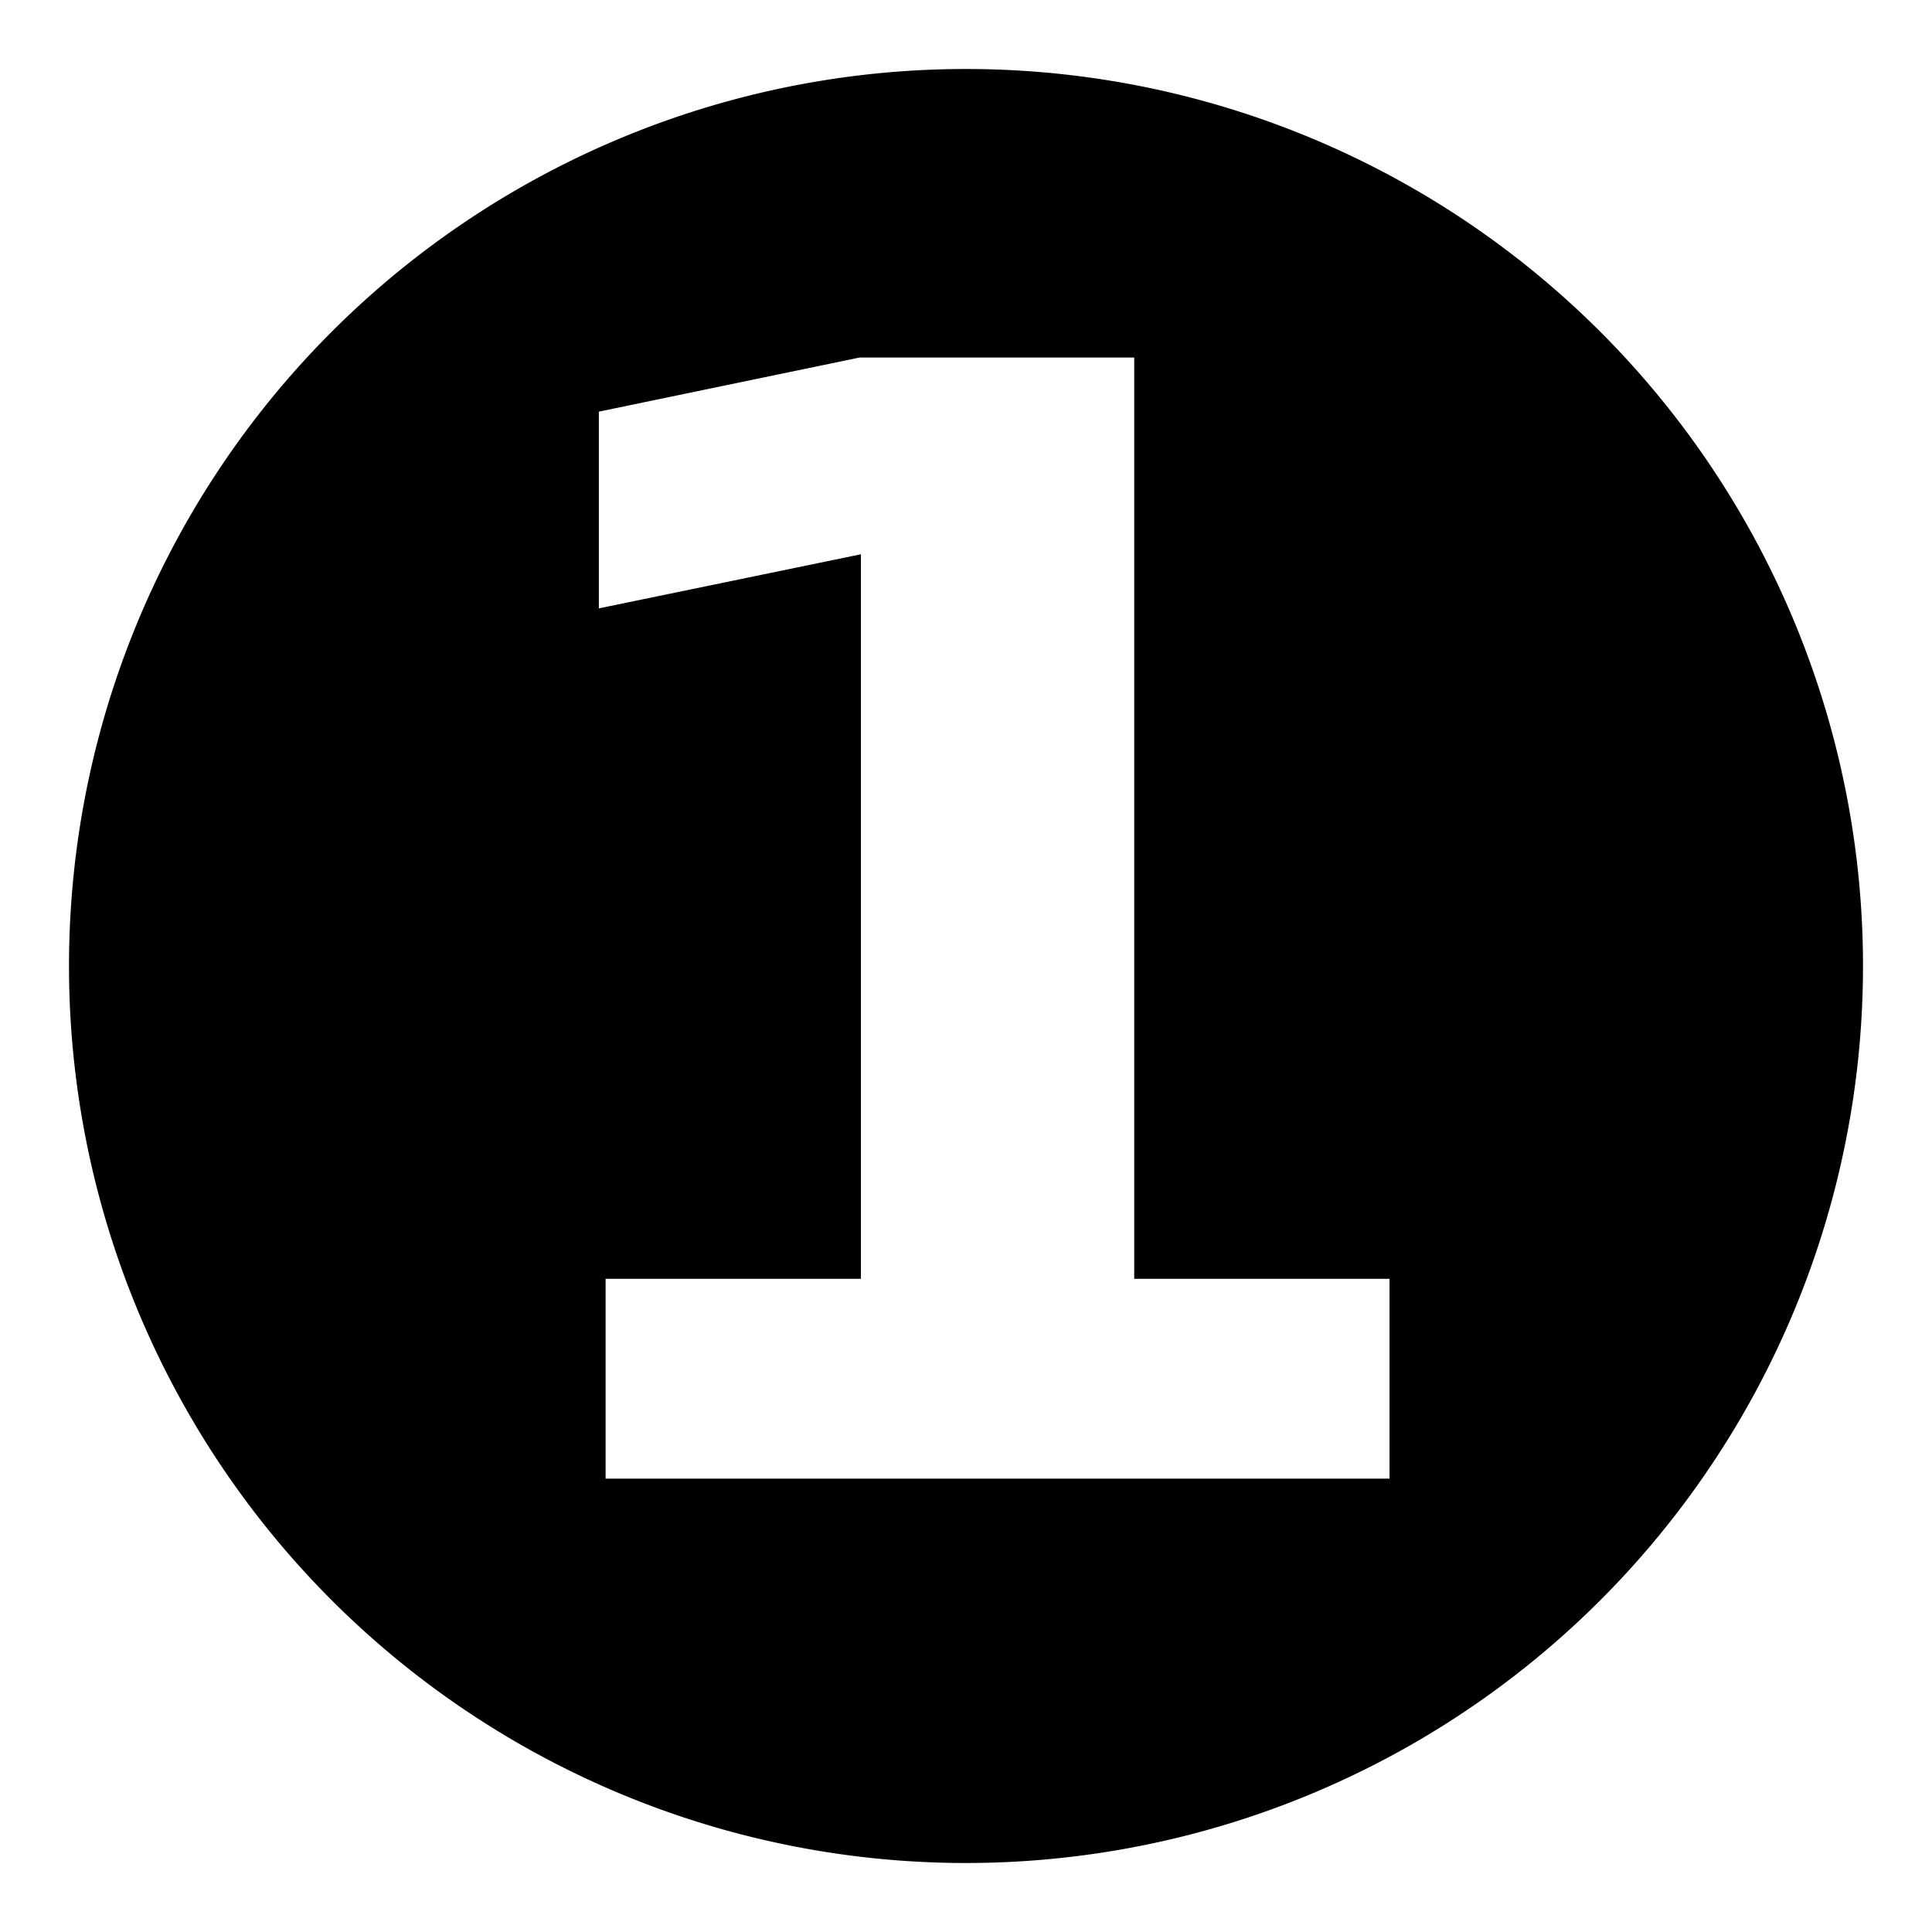 <?xml version="1.0" encoding="UTF-8" standalone="no"?>
<svg
   xmlns:dc="http://purl.org/dc/elements/1.1/"
   xmlns:cc="http://creativecommons.org/ns#"
   xmlns:rdf="http://www.w3.org/1999/02/22-rdf-syntax-ns#"
   xmlns:svg="http://www.w3.org/2000/svg"
   xmlns="http://www.w3.org/2000/svg"
   xmlns:sodipodi="http://sodipodi.sourceforge.net/DTD/sodipodi-0.dtd"
   xmlns:inkscape="http://www.inkscape.org/namespaces/inkscape"
   id="Icone_Notification_Bagge"
   data-name="Icone/Notification Bagge"
   width="28"
   height="28"
   viewBox="0 0 28 28"
   version="1.1"
   sodipodi:docname="notification-badge.svg"
   inkscape:version="0.92.3 (2405546, 2018-03-11)">
  <defs
     id="defs9" />
  <sodipodi:namedview
     pagecolor="#ffffff"
     bordercolor="#666666"
     borderopacity="1"
     objecttolerance="10"
     gridtolerance="10"
     guidetolerance="10"
     inkscape:pageopacity="0"
     inkscape:pageshadow="2"
     inkscape:window-width="1920"
     inkscape:window-height="1052"
     id="namedview7"
     showgrid="false"
     inkscape:zoom="15.733333"
     inkscape:cx="11.955329"
     inkscape:cy="4.660065"
     inkscape:window-x="0"
     inkscape:window-y="0"
     inkscape:window-maximized="1"
     inkscape:current-layer="Icone_Notification_Bagge" />
  <path
     style="font-weight:700;font-size:medium;font-family:MavenPro-Bold, 'Maven Pro';fill:#000000;fill-opacity:1;stroke-width:1.857"
     d="M 14,1 A 13,13 0 0 0 1,14 13,13 0 0 0 14,27 13,13 0 0 0 27,14 13,13 0 0 0 14,1 Z M 12.455,5.182 H 16.438 V 18.534 h 3.7 v 2.895 H 8.777 V 18.534 H 12.477 V 8.033 L 8.679,8.817 v -2.851 z"
     id="path818"
     inkscape:connector-curvature="0" />
</svg>
